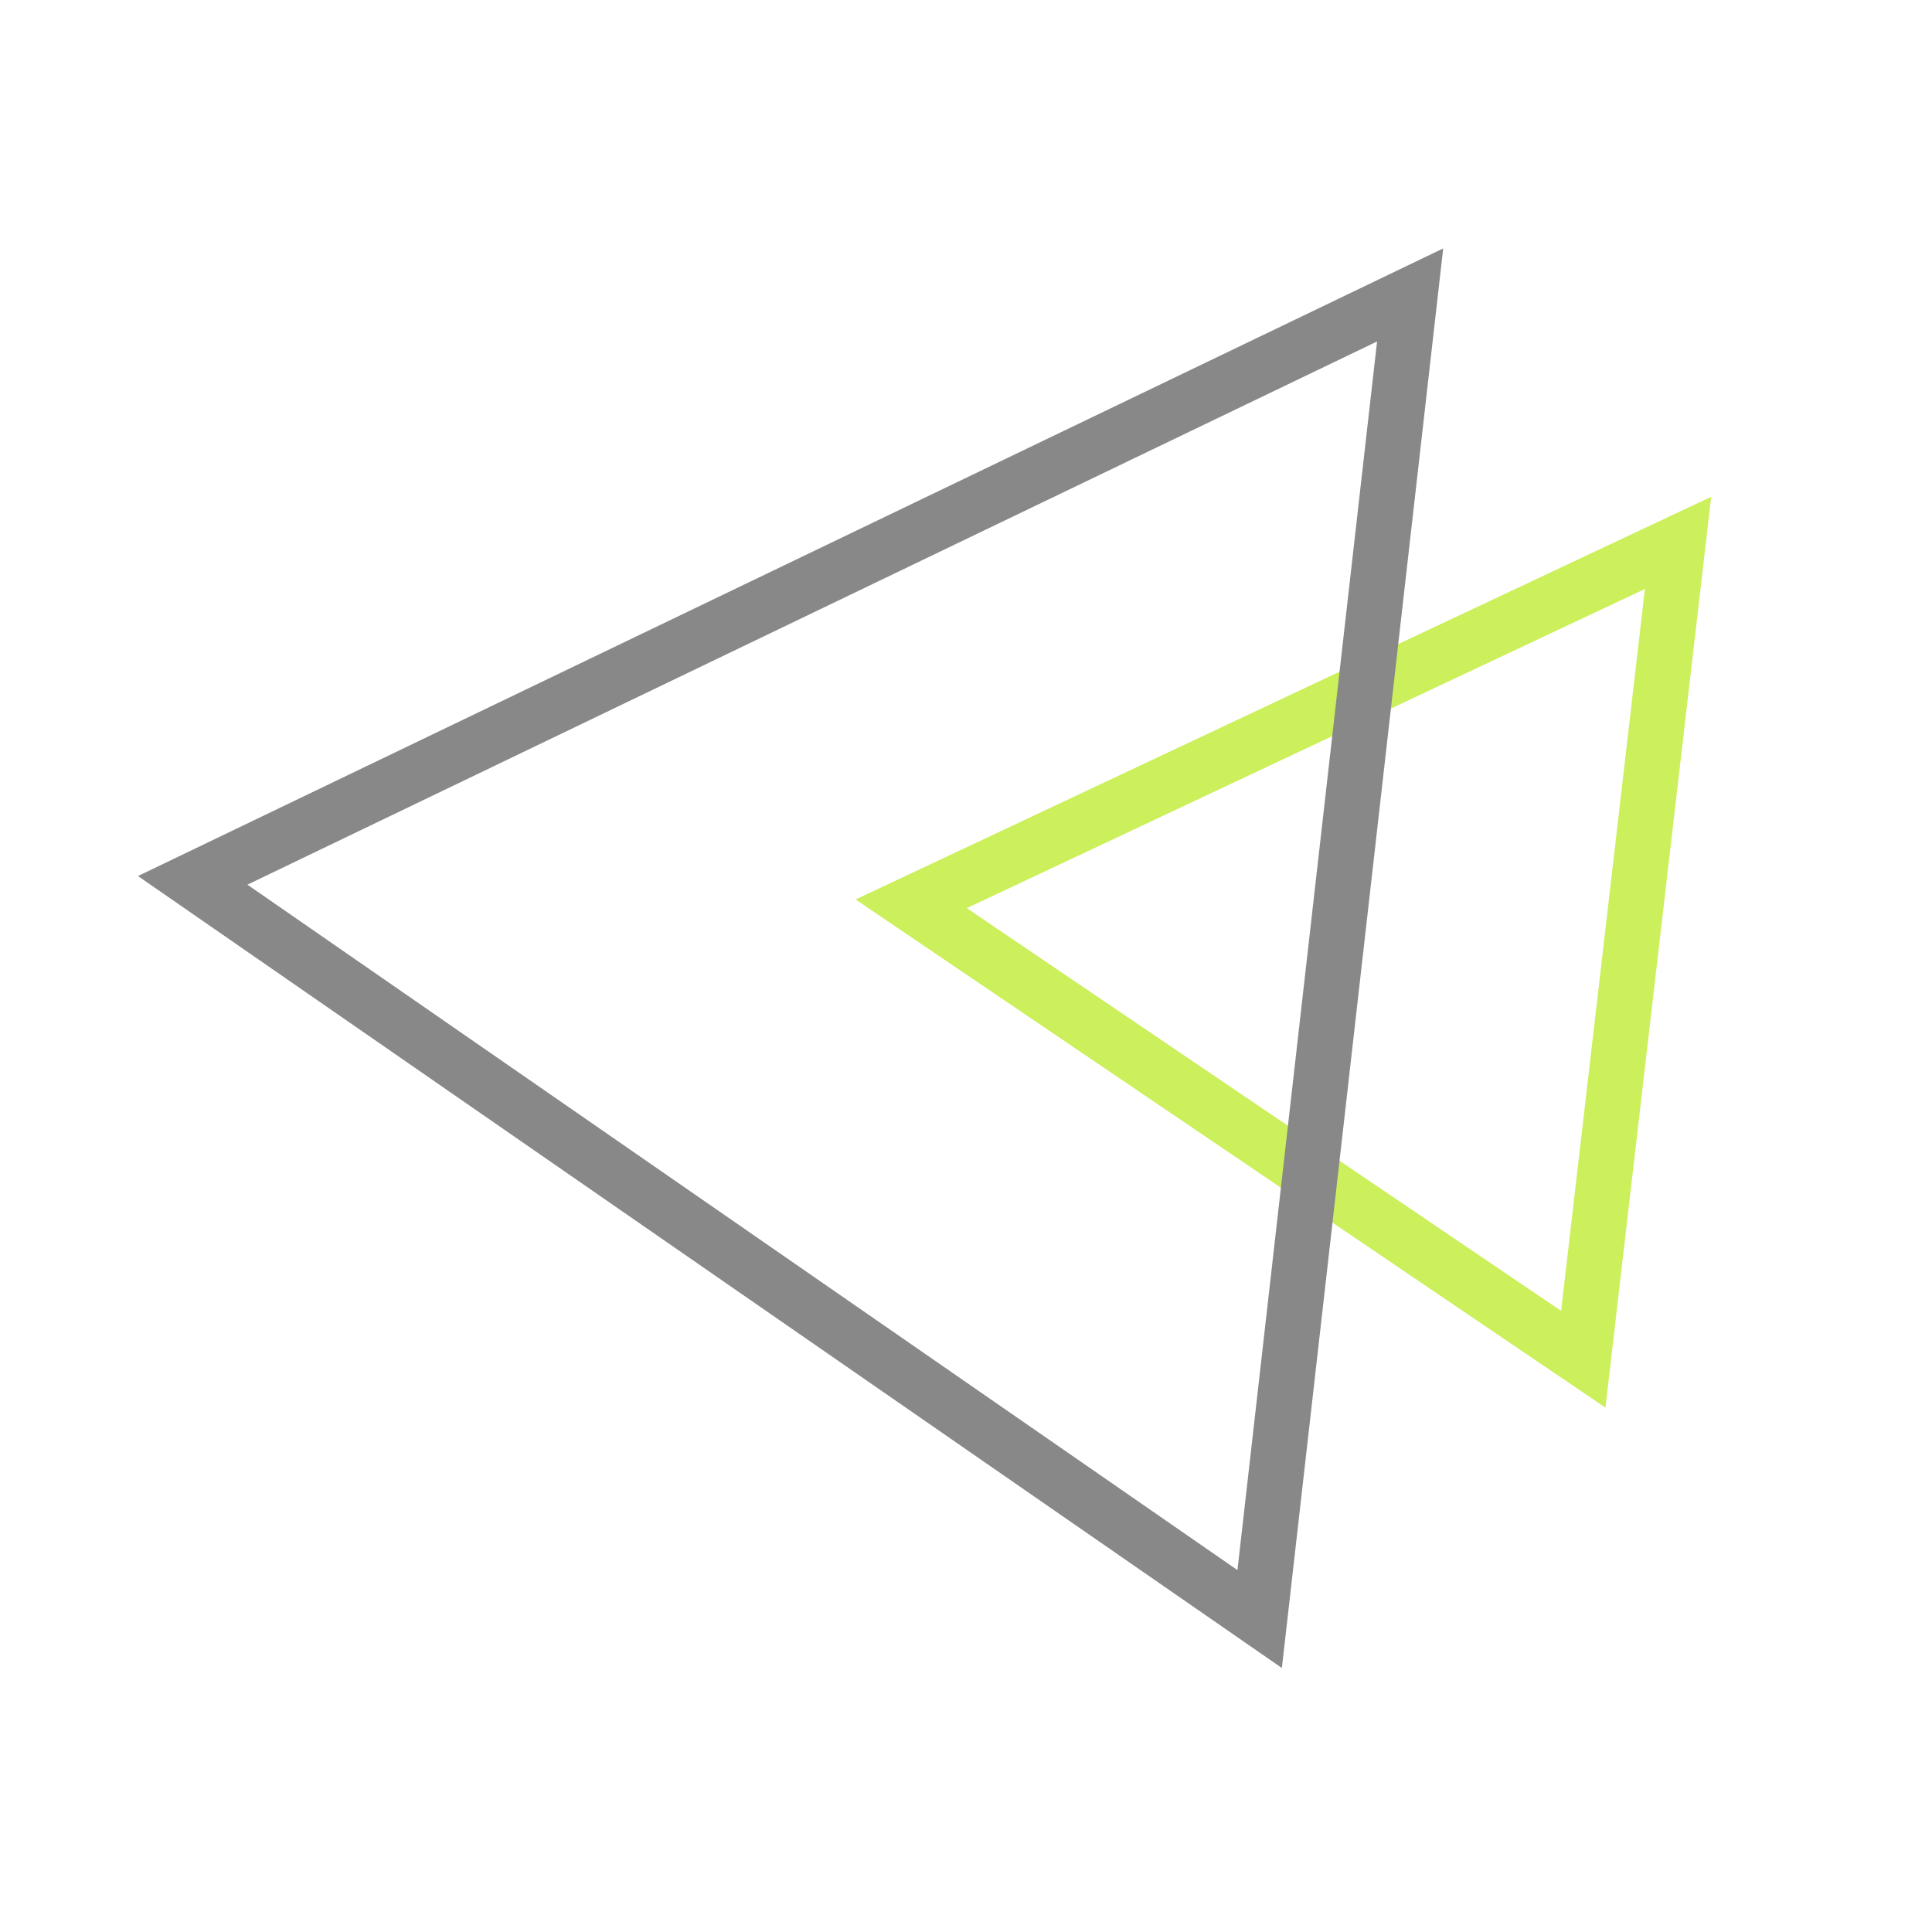 <svg width="70" height="70" viewBox="0 0 70 70" fill="none" xmlns="http://www.w3.org/2000/svg">
<path d="M33.014 32.747L60.799 19.67L57.365 49.248L33.014 32.747Z" stroke="#CCEF5C" stroke-width="2"/>
<path d="M6.982 31.897L51.092 10.686L45.64 58.661L6.982 31.897Z" stroke="#888888" stroke-width="2"/>
</svg>
